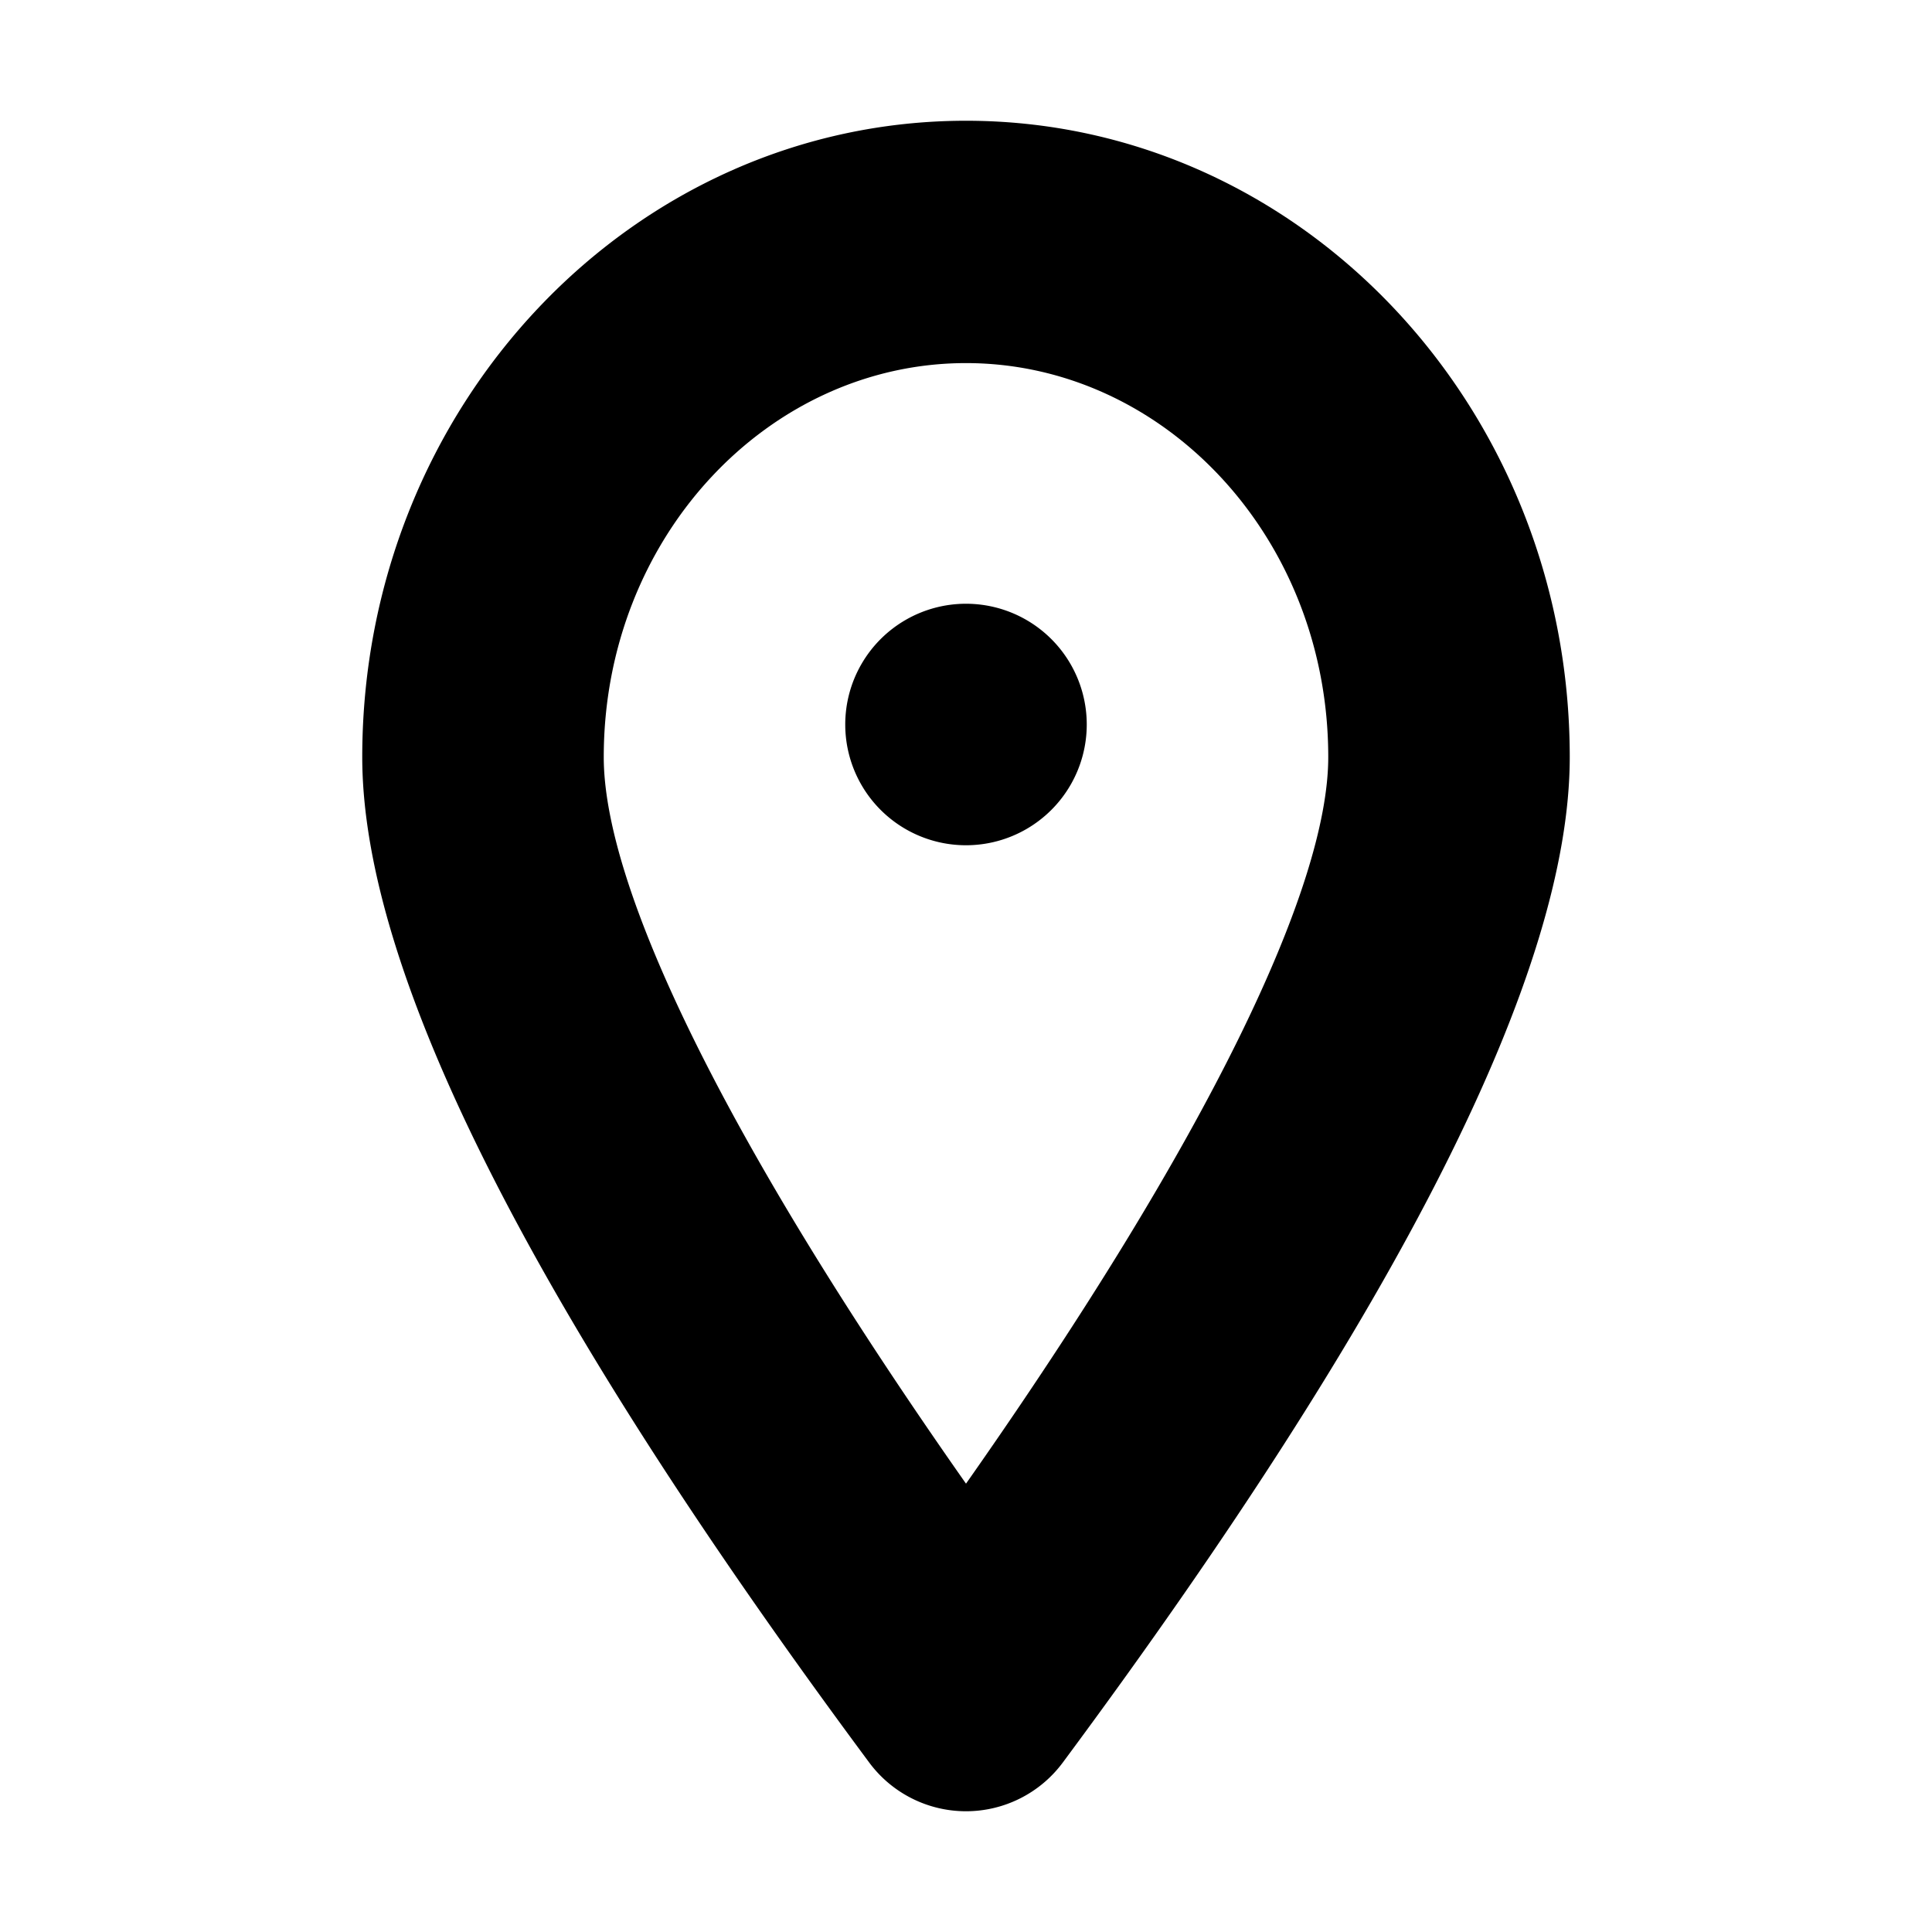 <svg width="16" height="16" viewBox="0 0 16 16" xmlns="http://www.w3.org/2000/svg" xmlns:xlink="http://www.w3.org/1999/xlink"><title>icn/location</title><path d="M8.802 14.596a.998.998 0 0 1-1.604 0C4.399 10.823 3 8.047 3 6.27 3 3.36 5.239 1 8 1s5 2.36 5 5.27c0 1.777-1.4 4.553-4.198 8.326zM11 6.27c0-1.823-1.366-3.263-3-3.263S5 4.447 5 6.27c0 1.074.987 3.15 3 6.017 2.013-2.866 3-4.943 3-6.017zM8 7a1 1 0 1 1 0-2 1 1 0 0 1 0 2z" id="a"/></svg>